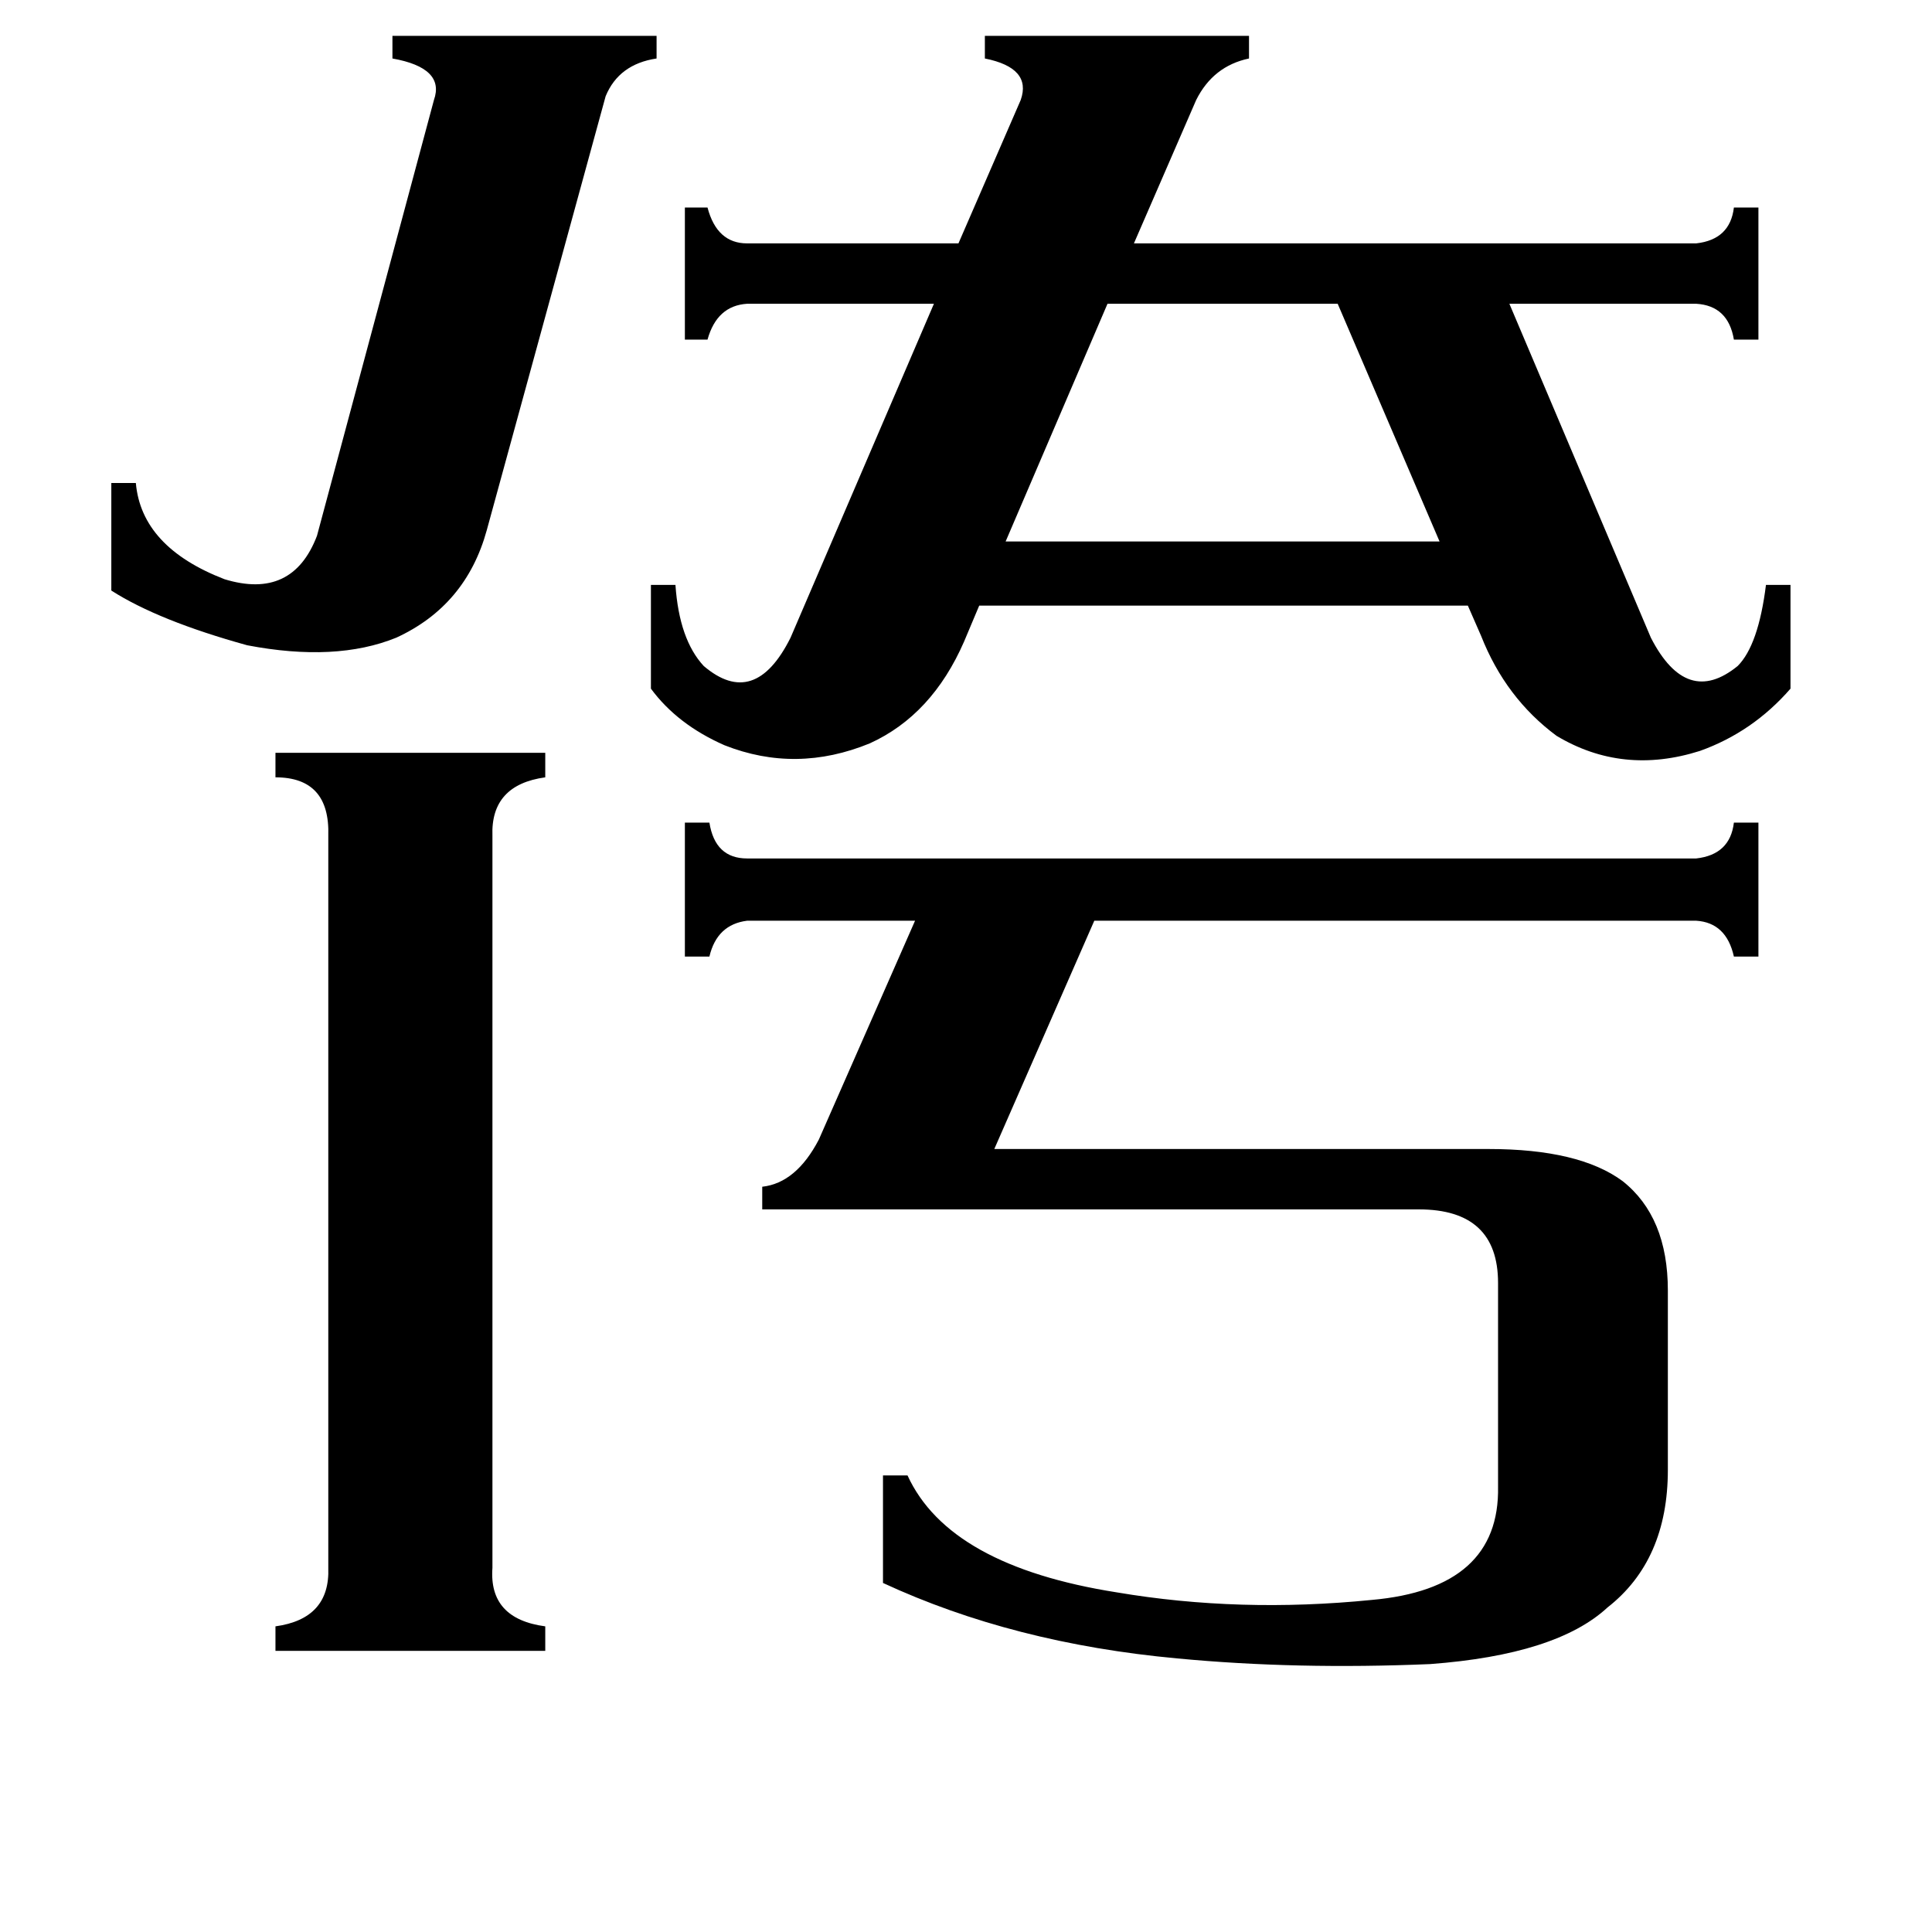 <svg xmlns="http://www.w3.org/2000/svg" viewBox="0 -800 1024 1024">
	<path fill="#000000" d="M587 -639L533 -513H763L709 -639ZM258 -519Q247 -479 210 -462Q178 -449 131 -458Q84 -471 59 -487V-544H72Q75 -510 119 -493Q155 -482 168 -516L230 -747Q236 -764 208 -769V-781H348V-769Q328 -766 321 -749ZM261 31Q259 58 289 62V75H146V62Q175 58 174 31V-357Q175 -388 146 -388V-401H289V-388Q260 -384 261 -357ZM404 -159V-171Q422 -173 434 -196L485 -312H396Q380 -310 376 -293H363V-364H376Q379 -345 396 -345H899Q917 -347 919 -364H932V-293H919Q915 -311 899 -312H580L527 -191H789Q837 -191 860 -174Q884 -155 884 -116V-21Q884 27 852 52Q825 77 758 82Q687 85 624 79Q537 71 468 39V-18H481Q503 30 592 44Q657 55 727 48Q795 42 794 -12V-120Q794 -159 752 -159ZM899 -671Q917 -673 919 -690H932V-620H919Q916 -638 899 -639H800L875 -462Q894 -425 921 -447Q932 -458 936 -490H949V-435Q929 -412 901 -402Q860 -389 825 -410Q798 -430 785 -463L778 -479H519L511 -460Q494 -421 461 -406Q422 -390 384 -405Q359 -416 345 -435V-490H358Q360 -461 373 -447Q400 -424 419 -462L495 -639H396Q380 -638 375 -620H363V-690H375Q380 -671 396 -671H508L541 -747Q547 -764 522 -769V-781H662V-769Q643 -765 634 -747L601 -671Z"/>
</svg>